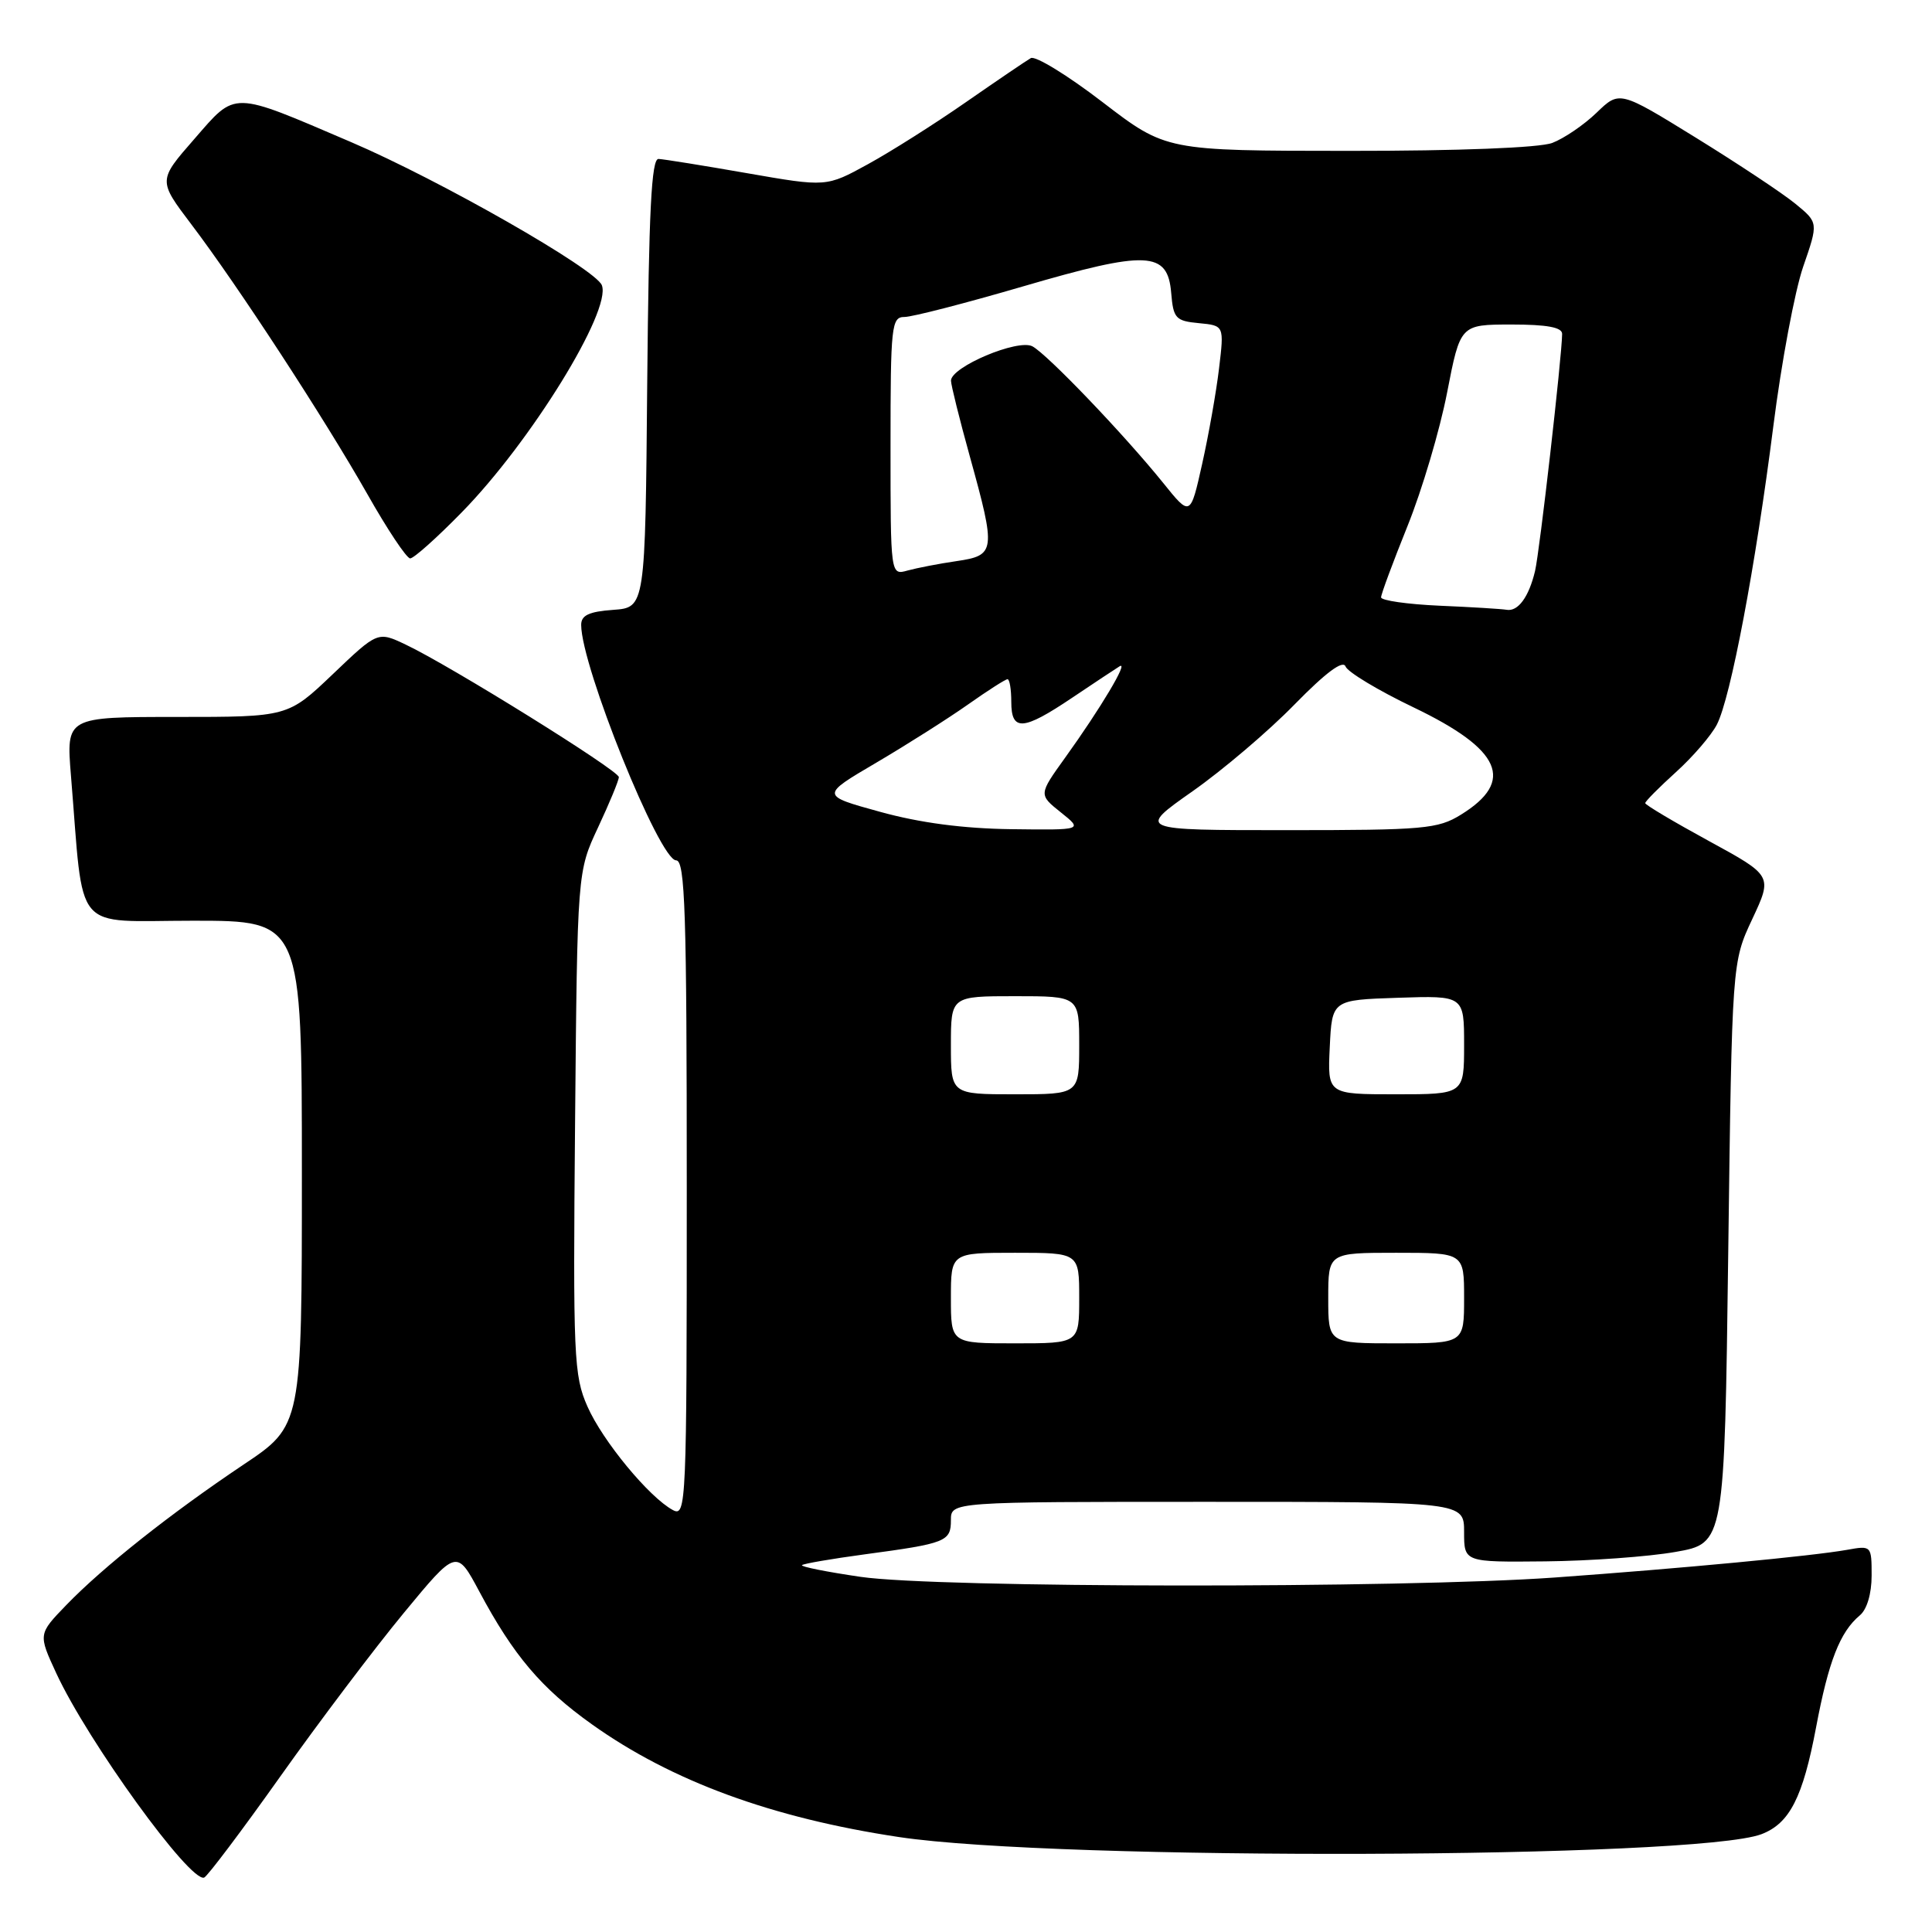 <?xml version="1.0" encoding="UTF-8" standalone="no"?>
<!DOCTYPE svg PUBLIC "-//W3C//DTD SVG 1.1//EN" "http://www.w3.org/Graphics/SVG/1.1/DTD/svg11.dtd" >
<svg xmlns="http://www.w3.org/2000/svg" xmlns:xlink="http://www.w3.org/1999/xlink" version="1.1" viewBox="0 0 256 256">
 <g >
 <path fill="currentColor"
d=" M 37.17 235.35 C 42.30 228.12 49.65 218.39 53.50 213.73 C 60.50 205.25 60.50 205.25 63.51 210.88 C 68.04 219.36 71.73 223.71 78.43 228.48 C 88.99 236.01 102.29 240.89 119.13 243.42 C 140.24 246.59 224.81 246.30 233.40 243.04 C 237.13 241.62 238.89 238.17 240.64 228.88 C 242.29 220.12 243.81 216.24 246.43 214.05 C 247.38 213.27 248.00 211.17 248.00 208.77 C 248.00 204.81 247.97 204.78 244.75 205.36 C 240.09 206.19 222.83 207.82 206.00 209.03 C 185.65 210.48 124.16 210.43 114.03 208.94 C 109.57 208.29 106.07 207.59 106.27 207.39 C 106.47 207.19 110.21 206.55 114.57 205.96 C 125.37 204.51 126.00 204.26 126.00 201.43 C 126.00 199.00 126.00 199.00 160.00 199.00 C 194.00 199.00 194.00 199.00 194.00 203.00 C 194.00 207.00 194.00 207.00 204.75 206.89 C 210.66 206.83 218.43 206.27 222.00 205.64 C 228.50 204.50 228.50 204.50 229.00 166.00 C 229.50 127.50 229.50 127.50 232.19 121.77 C 234.87 116.04 234.87 116.04 226.44 111.44 C 221.80 108.91 218.00 106.65 218.00 106.42 C 218.00 106.18 219.83 104.34 222.06 102.32 C 224.30 100.30 226.74 97.46 227.49 96.02 C 229.32 92.48 232.61 75.08 234.98 56.44 C 236.04 48.05 237.82 38.56 238.93 35.34 C 240.95 29.50 240.95 29.50 237.90 27.00 C 236.22 25.62 230.29 21.69 224.72 18.25 C 214.59 12.00 214.59 12.00 211.55 14.94 C 209.87 16.56 207.23 18.35 205.68 18.94 C 203.98 19.58 193.33 20.00 178.68 19.99 C 154.50 19.98 154.50 19.98 146.09 13.53 C 141.47 9.98 137.19 7.36 136.59 7.70 C 135.99 8.04 132.12 10.67 128.00 13.53 C 123.88 16.40 118.03 20.10 115.00 21.76 C 109.50 24.78 109.50 24.78 99.00 22.95 C 93.22 21.94 87.94 21.09 87.26 21.06 C 86.32 21.01 85.97 27.91 85.76 50.75 C 85.50 80.50 85.50 80.50 81.25 80.81 C 78.04 81.04 77.00 81.53 77.01 82.81 C 77.02 88.31 87.39 114.00 89.59 114.00 C 90.78 114.00 91.00 120.79 91.00 157.54 C 91.00 199.47 90.93 201.03 89.16 200.09 C 86.02 198.40 79.86 190.95 77.84 186.37 C 76.03 182.27 75.92 179.83 76.20 148.74 C 76.50 115.50 76.50 115.50 79.25 109.63 C 80.76 106.40 82.00 103.41 82.00 102.97 C 82.00 102.10 59.65 88.20 53.77 85.42 C 50.05 83.65 50.05 83.65 44.10 89.33 C 38.15 95.00 38.15 95.00 23.46 95.00 C 8.77 95.00 8.77 95.00 9.40 102.75 C 11.16 124.06 9.42 122.00 25.60 122.00 C 40.00 122.00 40.00 122.00 40.00 155.45 C 40.00 188.90 40.00 188.90 32.25 194.08 C 22.65 200.51 13.67 207.62 8.78 212.68 C 5.06 216.53 5.06 216.53 7.46 221.72 C 11.65 230.76 25.19 249.47 27.05 248.79 C 27.48 248.63 32.04 242.58 37.17 235.35 Z  M 61.21 67.86 C 70.32 58.56 81.05 41.17 79.75 37.80 C 78.93 35.65 58.28 23.86 46.50 18.82 C 30.52 11.98 31.34 12.00 25.73 18.44 C 20.95 23.91 20.95 23.91 25.34 29.71 C 31.52 37.86 42.95 55.39 48.67 65.46 C 51.32 70.15 53.88 73.99 54.35 73.99 C 54.82 74.00 57.91 71.24 61.21 67.86 Z  M 126.00 172.00 C 126.00 166.00 126.00 166.00 134.50 166.00 C 143.00 166.00 143.00 166.00 143.00 172.00 C 143.00 178.00 143.00 178.00 134.50 178.00 C 126.00 178.00 126.00 178.00 126.00 172.00 Z  M 176.00 172.00 C 176.00 166.00 176.00 166.00 185.00 166.00 C 194.00 166.00 194.00 166.00 194.00 172.00 C 194.00 178.00 194.00 178.00 185.00 178.00 C 176.00 178.00 176.00 178.00 176.00 172.00 Z  M 126.00 138.50 C 126.00 132.00 126.00 132.00 134.50 132.00 C 143.00 132.00 143.00 132.00 143.00 138.50 C 143.00 145.00 143.00 145.00 134.50 145.00 C 126.00 145.00 126.00 145.00 126.00 138.50 Z  M 176.20 138.75 C 176.50 132.50 176.50 132.50 185.25 132.21 C 194.00 131.92 194.00 131.92 194.00 138.46 C 194.00 145.00 194.00 145.00 184.95 145.00 C 175.90 145.00 175.90 145.00 176.20 138.75 Z  M 116.61 107.57 C 108.72 105.40 108.72 105.40 116.11 101.06 C 120.17 98.67 125.64 95.20 128.25 93.36 C 130.87 91.51 133.23 90.00 133.50 90.00 C 133.78 90.00 134.00 91.35 134.00 93.00 C 134.00 96.94 135.55 96.84 142.06 92.46 C 144.95 90.52 147.78 88.64 148.35 88.29 C 149.63 87.49 145.84 93.86 141.14 100.39 C 137.62 105.29 137.62 105.29 140.56 107.64 C 143.50 109.99 143.50 109.99 134.00 109.87 C 127.65 109.79 121.88 109.03 116.61 107.57 Z  M 158.00 104.86 C 162.02 102.04 168.12 96.85 171.54 93.34 C 175.67 89.12 177.95 87.42 178.29 88.31 C 178.57 89.05 182.64 91.50 187.32 93.74 C 198.95 99.32 200.79 103.50 193.58 107.95 C 190.53 109.84 188.68 110.00 170.48 110.00 C 150.69 110.00 150.69 110.00 158.00 104.86 Z  M 190.75 80.26 C 186.49 80.07 183.00 79.57 183.00 79.15 C 183.00 78.73 184.58 74.48 186.50 69.71 C 188.43 64.93 190.79 56.97 191.75 52.01 C 193.50 43.01 193.50 43.01 200.25 43.00 C 204.99 43.00 207.00 43.37 206.99 44.25 C 206.96 47.27 204.01 73.12 203.40 75.67 C 202.58 79.11 201.14 81.07 199.63 80.80 C 199.01 80.69 195.01 80.44 190.75 80.26 Z  M 118.00 59.12 C 118.00 43.13 118.12 42.00 119.85 42.00 C 120.87 42.00 127.92 40.18 135.52 37.96 C 152.01 33.14 154.73 33.25 155.19 38.82 C 155.47 42.19 155.78 42.53 158.86 42.82 C 162.21 43.14 162.21 43.14 161.53 48.82 C 161.16 51.94 160.15 57.64 159.29 61.48 C 157.73 68.47 157.73 68.47 154.12 63.98 C 148.92 57.54 138.79 46.96 136.80 45.89 C 134.88 44.87 125.99 48.62 126.01 50.45 C 126.02 51.03 127.14 55.55 128.51 60.49 C 131.99 73.06 131.92 73.59 126.75 74.35 C 124.41 74.69 121.49 75.26 120.25 75.60 C 118.00 76.23 118.00 76.23 118.00 59.12 Z "/>
</g>
</svg>